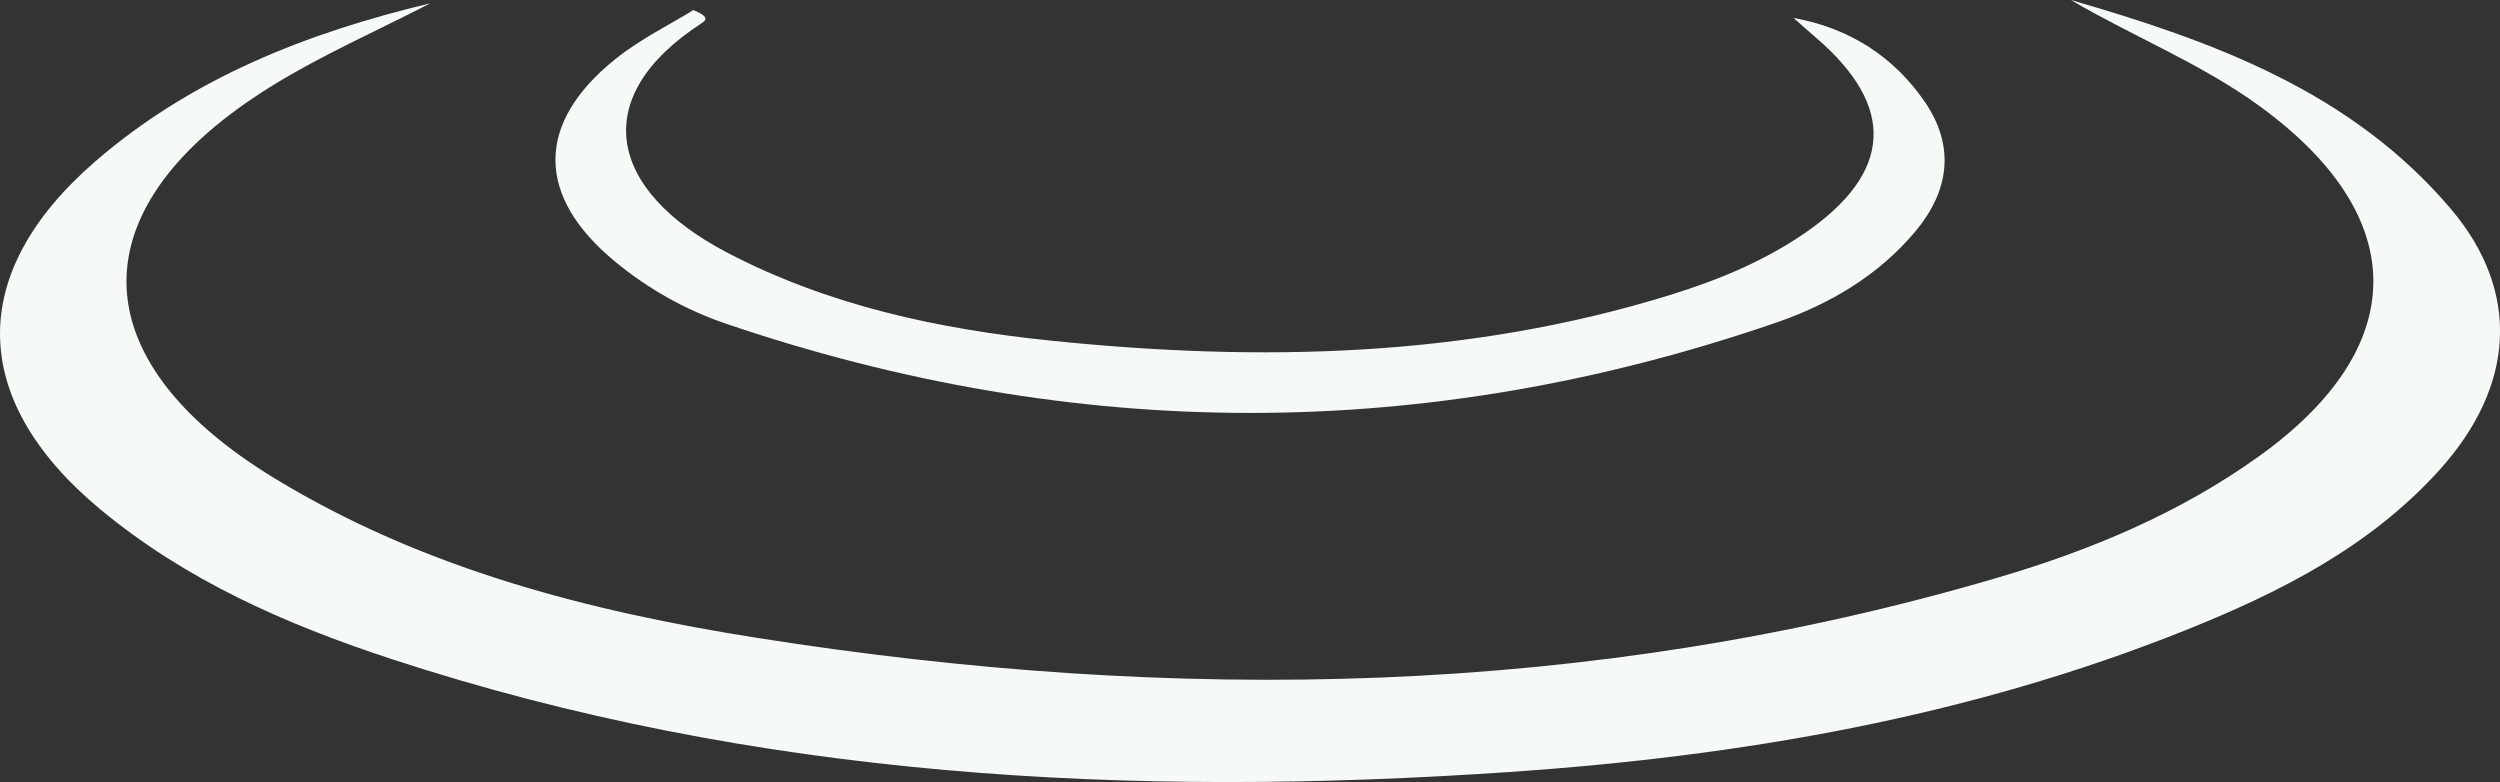 <svg version="1.1" id="图层_1" x="0px" y="0px" width="92.525px" height="28.943px" viewBox="0 0 92.525 28.943" enable-background="new 0 0 92.525 28.943" xml:space="preserve" xmlns="http://www.w3.org/2000/svg" xmlns:xlink="http://www.w3.org/1999/xlink" xmlns:xml="http://www.w3.org/XML/1998/namespace">
  <rect x="0" y="0" width="92.525" height="28.943" fill="#333333" stroke="none"/>
  <path id="XMLID_3_" fill="#F5FAF6" d="M15.924,0.123c-1.953,1.009-3.979,1.896-5.846,3.047c-7.223,4.455-7.197,10.102,0.083,14.532
	c5.483,3.338,11.606,4.919,17.86,5.906c15.447,2.438,30.795,2.221,45.915-2.229c3.438-1.012,6.731-2.386,9.669-4.492
	c5.611-4.023,5.639-8.827,0.109-12.897C81.512,2.367,78.977,1.372,76.642,0c5.259,1.524,10.37,3.378,14.062,7.729
	c2.592,3.056,2.391,6.556-0.428,9.674c-2.57,2.845-5.916,4.53-9.405,5.927c-8.024,3.212-16.444,4.658-25.009,5.242
	c-14.024,0.956-27.906,0.239-41.394-4.188c-3.887-1.276-7.612-2.912-10.788-5.56c-4.845-4.042-4.916-8.729-0.152-12.852
	C7.096,2.886,11.377,1.207,15.924,0.123z" class="color c1"/>
  <path id="XMLID_2_" fill="#F5FAF6" d="M66.379,0.663c2.071,0.376,3.697,1.426,4.847,3.09c1.139,1.647,0.924,3.307-0.341,4.814
	c-1.374,1.64-3.183,2.696-5.159,3.377c-12.942,4.451-25.906,4.44-38.86,0.035c-1.501-0.511-2.885-1.291-4.112-2.306
	C19.83,7.26,19.814,4.563,22.77,2.19c0.938-0.752,2.045-1.293,2.892-1.817c0.518,0.214,0.527,0.343,0.317,0.479
	c-4.217,2.728-3.505,6.178,0.936,8.498c3.744,1.956,7.805,2.827,11.952,3.255c7.746,0.799,15.44,0.639,22.964-1.694
	c1.754-0.544,3.443-1.239,4.962-2.282c3.259-2.239,3.389-4.691,0.411-7.239C66.925,1.151,66.653,0.905,66.379,0.663z" class="color c1"/>
</svg>